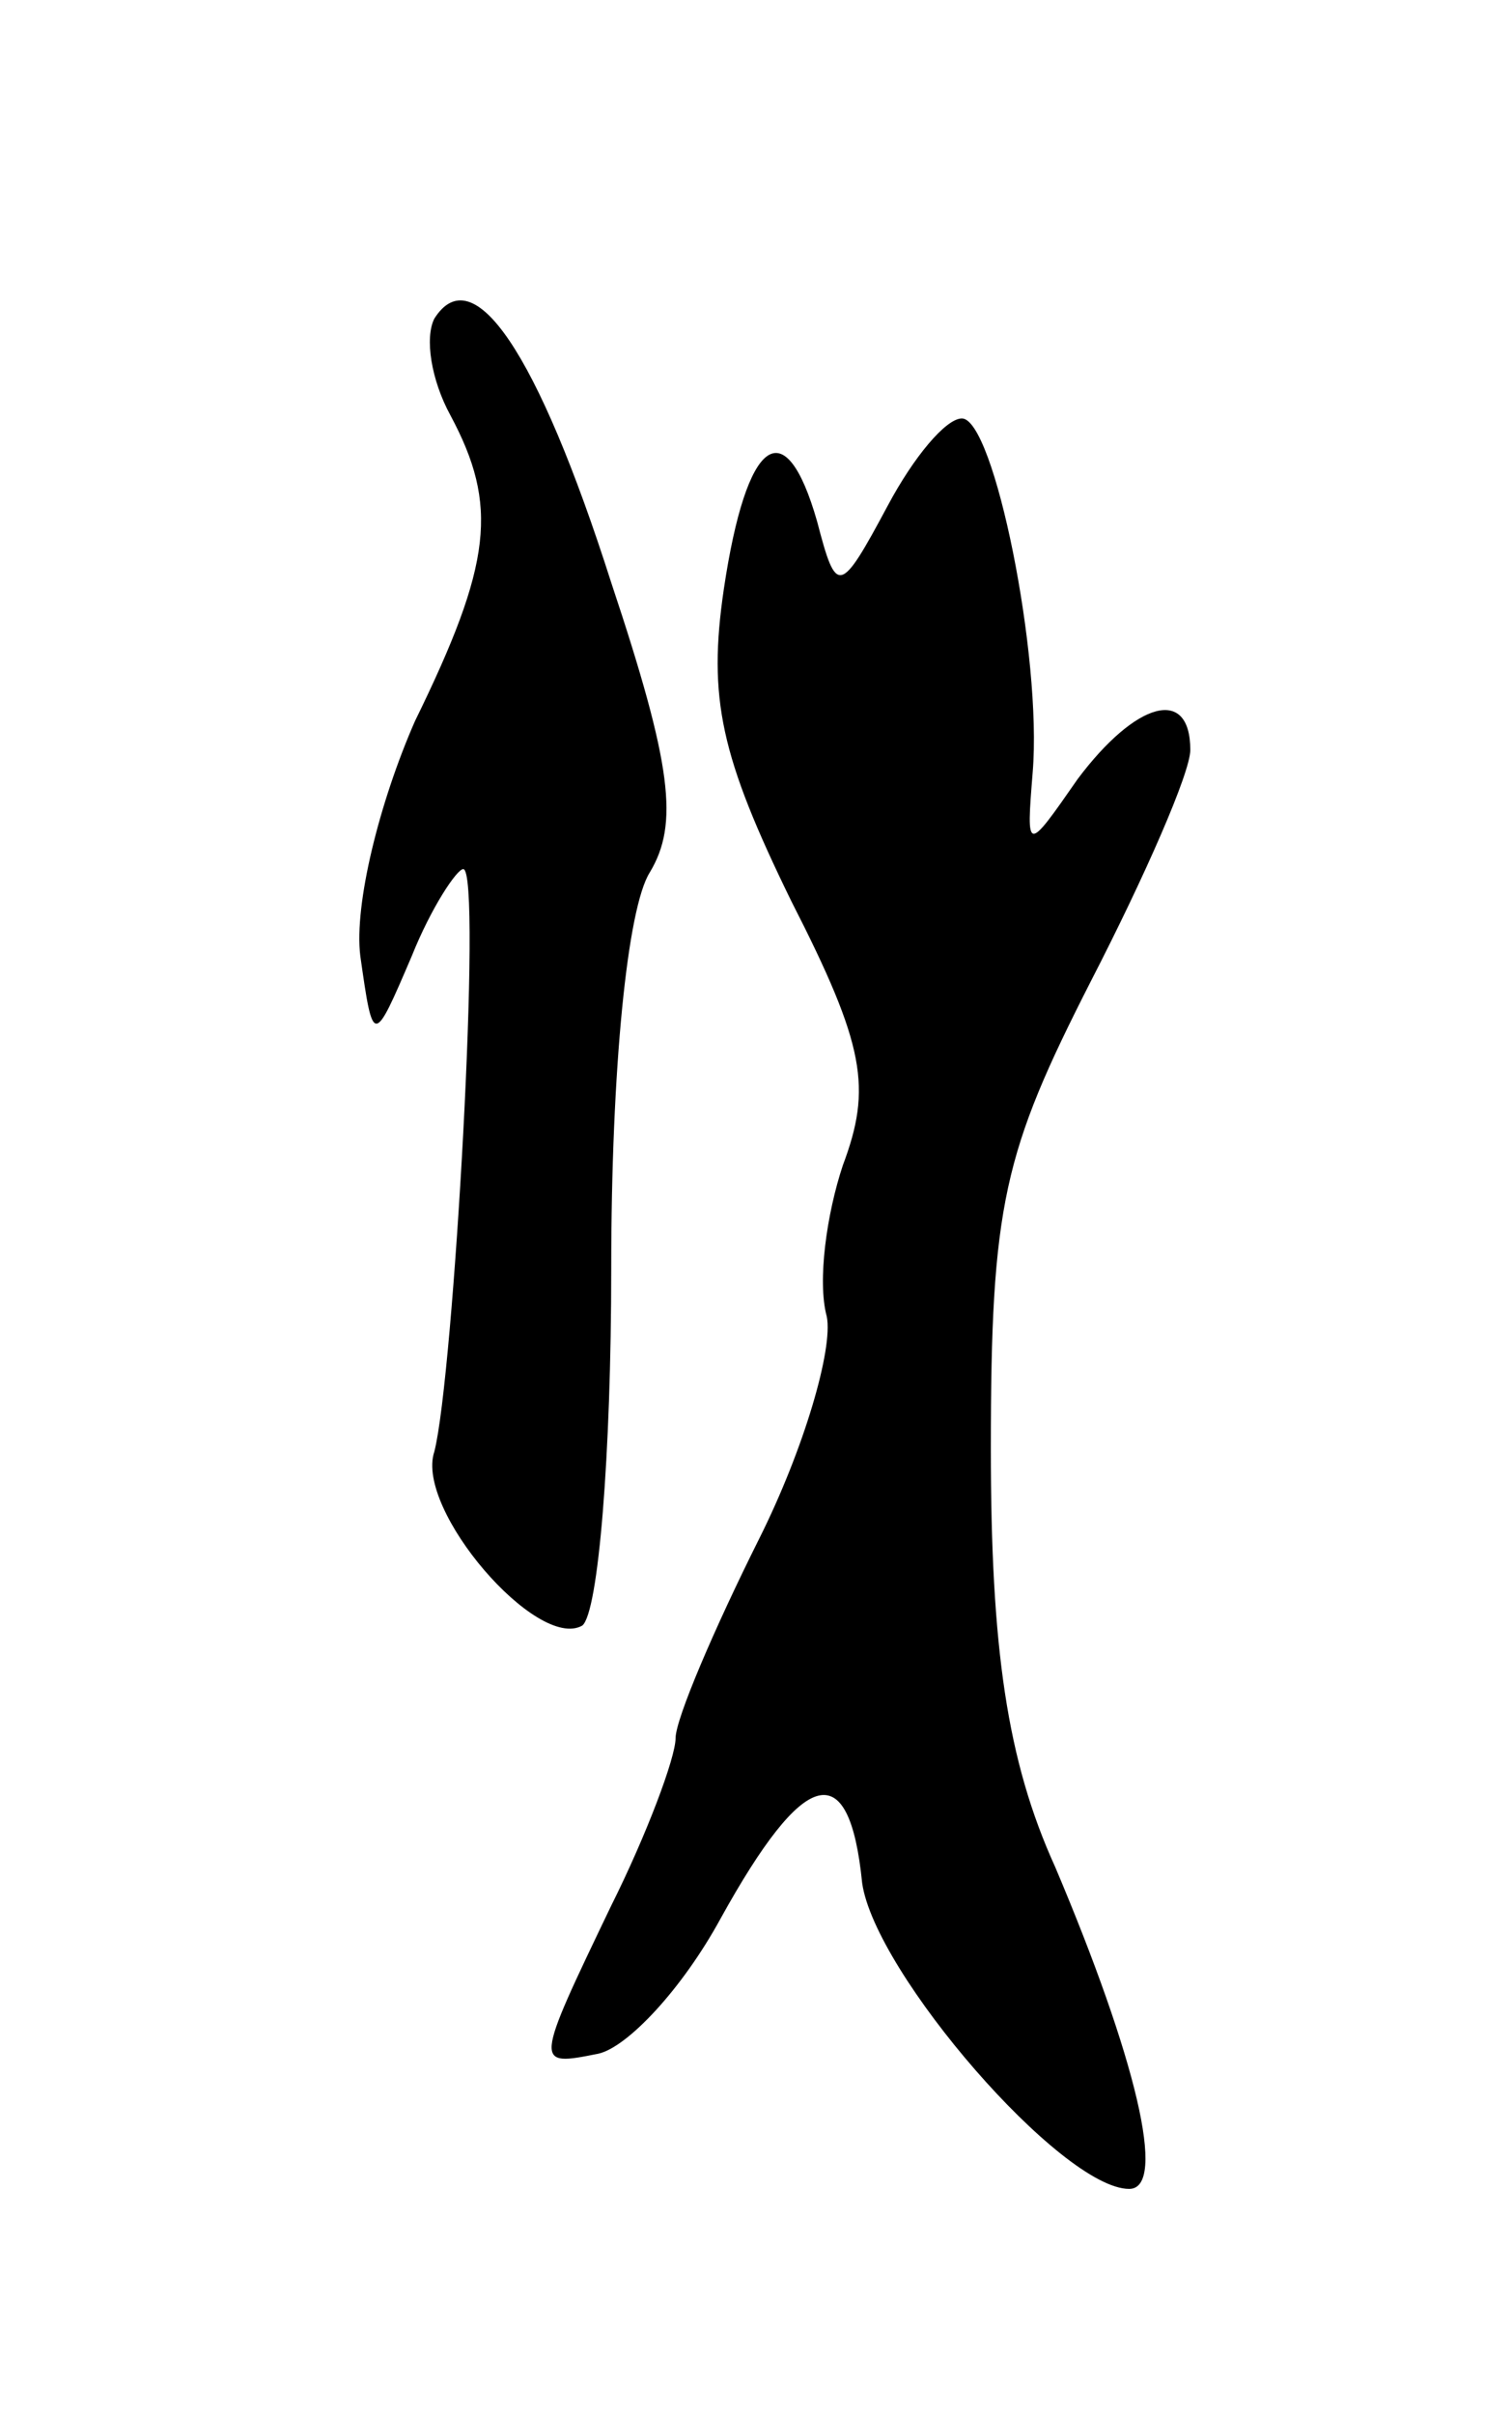 <svg version="1.0" xmlns="http://www.w3.org/2000/svg"
 width="47pt" height="75pt" viewBox="0 0 47 75"
 preserveAspectRatio="xMidYMid meet">
<g transform="translate(0,75) scale(0.1,-0.1)"
fill="#000000" stroke="none">
<path d="M135 651 c-3 -6 -1 -19 5 -30 15 -28 13 -46 -11 -95 -11 -25 -19 -57
-17 -73 4 -28 4 -28 16 0 6 15 14 27 16 27 6 0 -3 -158 -9 -181 -6 -18 32 -62
46 -54 5 4 9 53 9 111 0 62 5 112 12 123 9 15 7 33 -12 90 -23 72 -43 101 -55
82z"/>
<path d="M276 593 c-15 -28 -16 -28 -22 -5 -10 35 -22 26 -29 -21 -5 -34 -1
-52 21 -97 23 -45 25 -58 16 -82 -5 -15 -8 -36 -5 -47 2 -10 -7 -41 -21 -69
-14 -28 -26 -56 -26 -62 0 -6 -9 -30 -20 -52 -24 -50 -24 -50 -4 -46 9 2 26
20 38 42 26 47 40 51 44 11 4 -28 62 -95 83 -95 12 0 2 41 -23 100 -15 33 -20
68 -20 130 0 76 4 92 31 145 17 33 31 65 31 72 0 20 -17 15 -35 -9 -16 -23
-16 -23 -14 2 3 36 -12 110 -22 110 -5 0 -15 -12 -23 -27z"/>
</g>
</svg>
